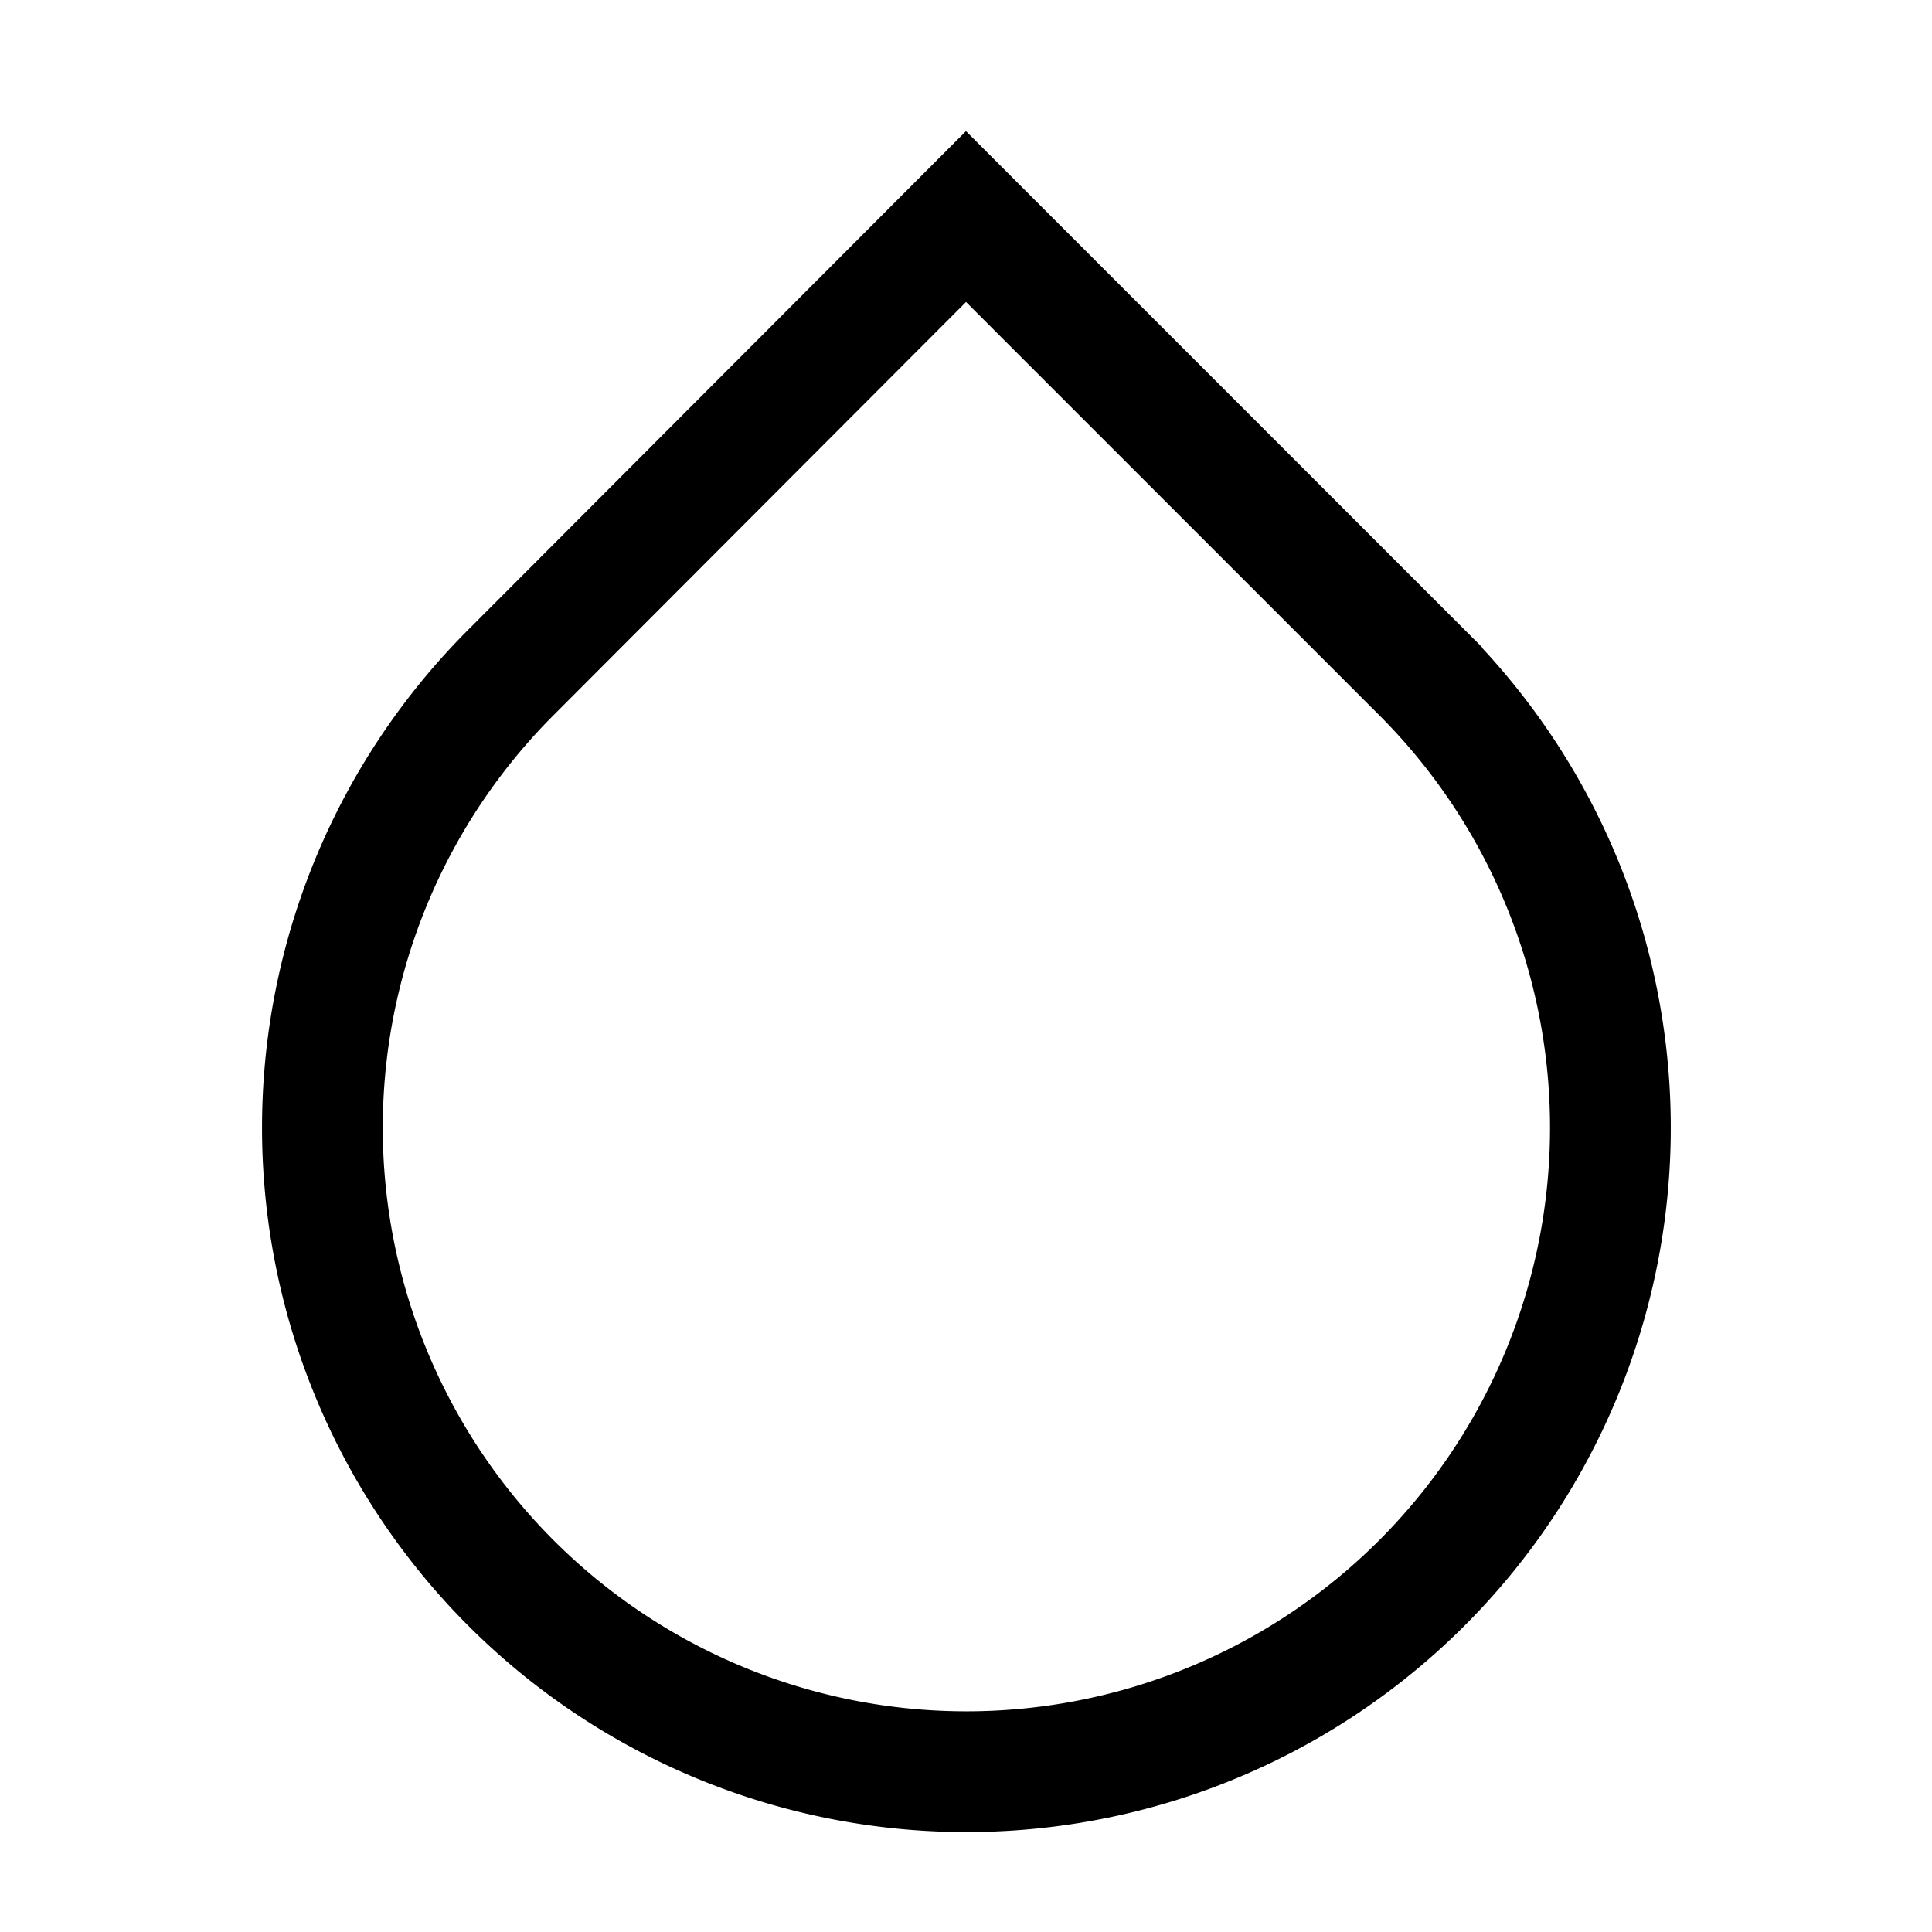 <svg xmlns="http://www.w3.org/2000/svg" width="20" height="20" viewBox="0 0 24 24" fill="none"
    stroke="currentColor" stroke-width="1.5" stroke-linecap="square" stroke-linejoin="square"
    class="icon icon-droplet">
    <path d="M12 2.69l5.66 5.66a8 8 0 1 1-11.31 0z" />
</svg>

